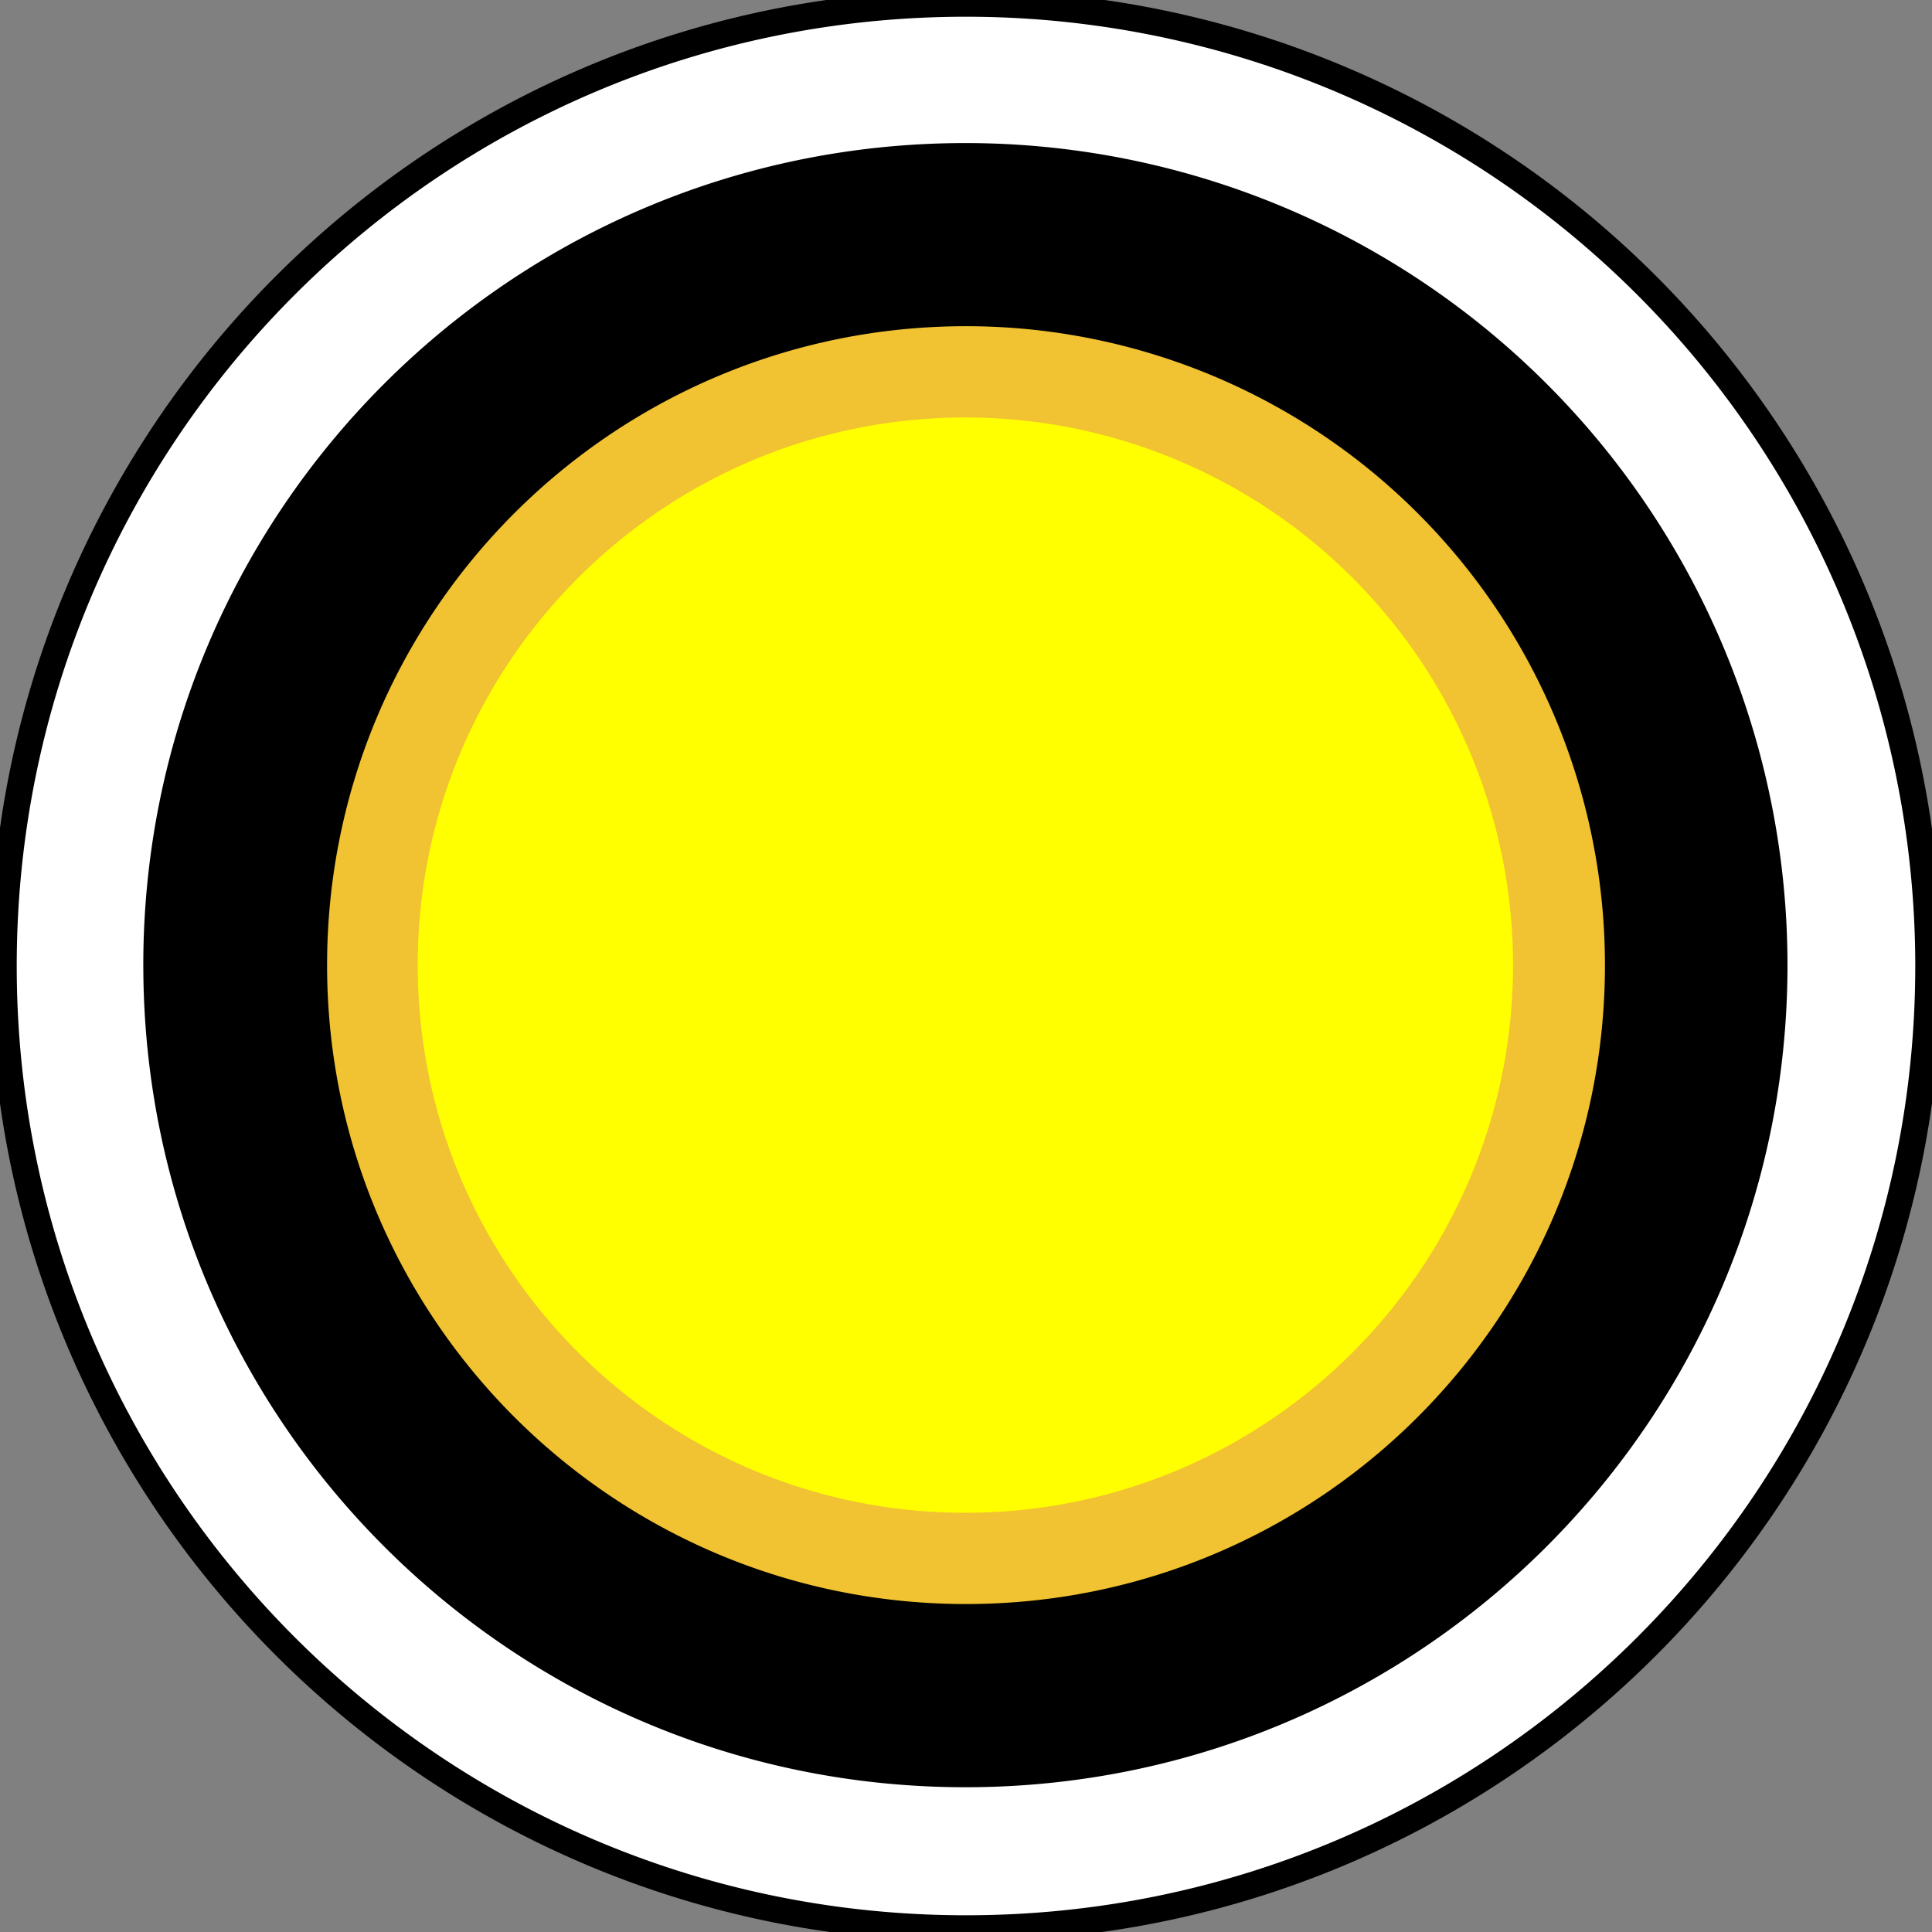 <svg xmlns="http://www.w3.org/2000/svg" fill="none" stroke-linecap="square" stroke-miterlimit="10" viewBox="0 0 100 100">
  <rect x="0" y="0" width="100" height="100" fill="#808080" stroke="none"/>
  <clipPath id="a">
    <path d="M0 0h100v100H0V0z"/>
  </clipPath>
  <g clip-path="url(#a)">
    <path fill="none" d="M0 0h100v100H0z"/>
    <path fill="#000" fill-rule="evenodd" d="M0 49.987c0-27.614 22.386-50 50-50a50 50 0 0 1 50 50c0 27.614-22.386 50-50 50S0 77.6 0 49.987z"/>
    <path stroke="#000" stroke-linecap="butt" stroke-linejoin="round" d="M0 49.987c0-27.614 22.386-50 50-50a50 50 0 0 1 50 50c0 27.614-22.386 50-50 50S0 77.6 0 49.987z"/>
    <path fill="#fff" fill-rule="evenodd" d="M.866 50C.866 22.864 22.864.866 50 .866A49.134 49.134 0 0 1 99.134 50c0 27.136-21.998 49.134-49.134 49.134S.866 77.136.866 50z"/>
    <path fill="#000" fill-rule="evenodd" d="M7.417 49.955c0-23.5 19.051-42.55 42.551-42.55a42.551 42.551 0 0 1 42.552 42.55c0 23.5-19.051 42.552-42.552 42.552-23.5 0-42.55-19.051-42.55-42.552z"/>
    <path fill="#f1c232ff" fill-rule="evenodd" d="M16.93 49.954c0-18.264 14.807-33.07 33.071-33.07a33.07 33.07 0 0 1 33.071 33.07c0 18.265-14.806 33.071-33.07 33.071-18.265 0-33.072-14.806-33.072-33.07z"/>
    <path fill="#ffff00ff" fill-rule="evenodd" d="M21.62 49.954c0-15.655 12.692-28.346 28.347-28.346a28.346 28.346 0 0 1 28.347 28.346c0 15.656-12.691 28.347-28.347 28.347-15.655 0-28.346-12.691-28.346-28.347z"/>
  </g>
</svg>